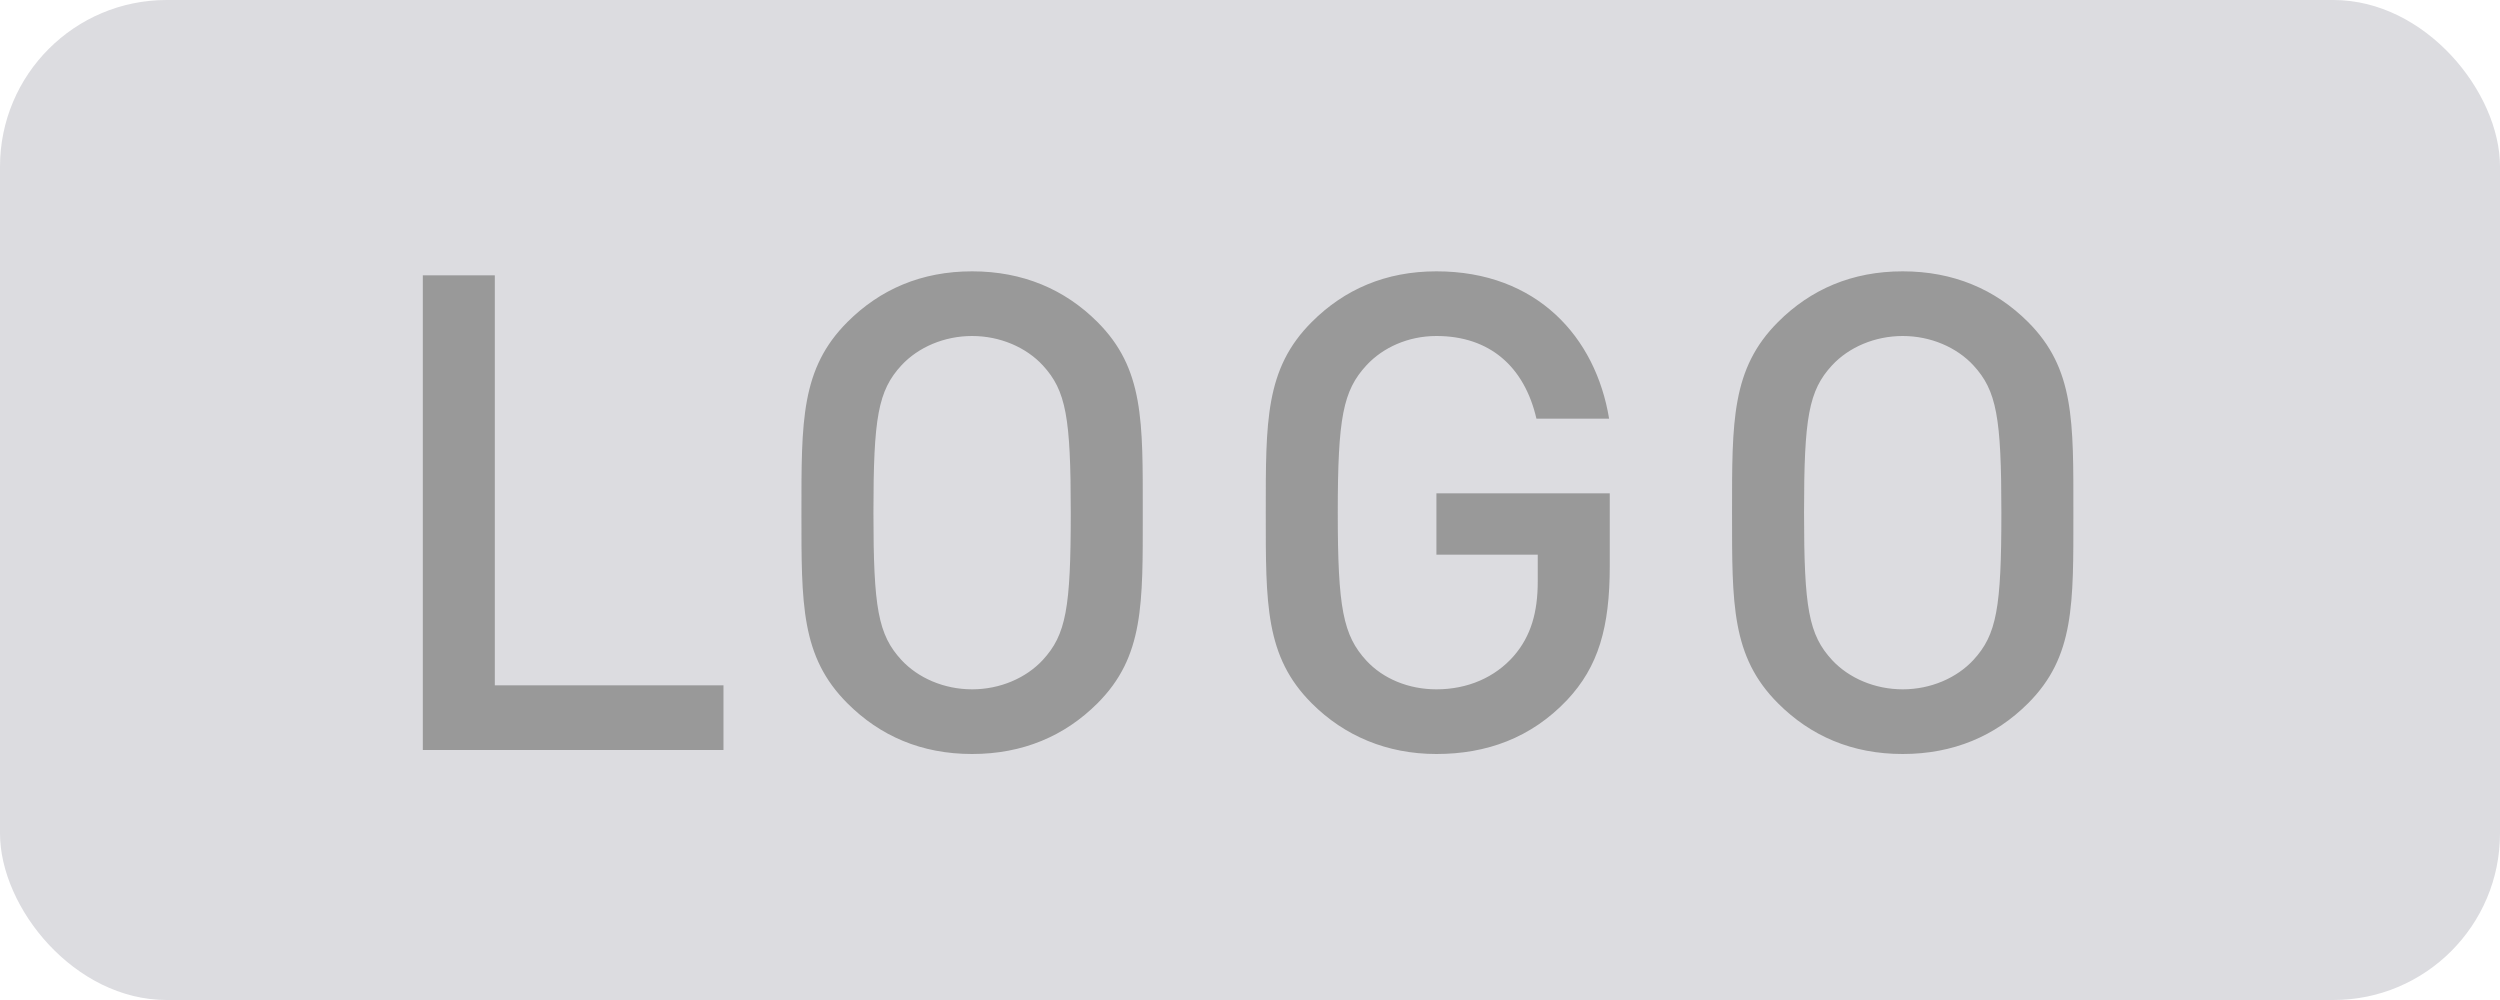 <svg width="120" height="48" viewBox="0 0 120 48" fill="none" xmlns="http://www.w3.org/2000/svg">
<rect x="0" y="0" width="120" height="48" fill="#333333" stroke="none"/>
<g clip-path="url(#clip0_0_3)">
<rect width="120" height="48" fill="white"/>
<rect width="120" height="48" rx="8" fill="#D9D9DE" fill-opacity="0.933"/>
<path d="M34.727 36H20.295V13.216H23.751V32.896H34.727V36ZM54.853 24.608C54.853 28.992 54.917 31.52 52.677 33.76C51.109 35.328 49.093 36.192 46.661 36.192C44.229 36.192 42.245 35.328 40.677 33.76C38.437 31.52 38.469 28.992 38.469 24.608C38.469 20.224 38.437 17.696 40.677 15.456C42.245 13.888 44.229 13.024 46.661 13.024C49.093 13.024 51.109 13.888 52.677 15.456C54.917 17.696 54.853 20.224 54.853 24.608ZM51.397 24.608C51.397 20.032 51.173 18.752 50.053 17.536C49.253 16.672 48.005 16.128 46.661 16.128C45.317 16.128 44.069 16.672 43.269 17.536C42.149 18.752 41.925 20.032 41.925 24.608C41.925 29.184 42.149 30.464 43.269 31.68C44.069 32.544 45.317 33.088 46.661 33.088C48.005 33.088 49.253 32.544 50.053 31.68C51.173 30.464 51.397 29.184 51.397 24.608ZM77.269 27.168C77.269 30.112 76.725 32 75.221 33.6C73.493 35.424 71.349 36.192 68.948 36.192C66.581 36.192 64.532 35.328 62.965 33.76C60.724 31.52 60.757 28.992 60.757 24.608C60.757 20.224 60.724 17.696 62.965 15.456C64.532 13.888 66.516 13.024 68.948 13.024C73.781 13.024 76.597 16.192 77.237 20.096H73.749C73.172 17.6 71.508 16.128 68.948 16.128C67.605 16.128 66.388 16.672 65.588 17.536C64.469 18.752 64.213 20.032 64.213 24.608C64.213 29.184 64.469 30.496 65.588 31.712C66.388 32.576 67.605 33.088 68.948 33.088C70.453 33.088 71.764 32.512 72.66 31.488C73.493 30.528 73.812 29.376 73.812 27.904V26.624H68.948V23.68H77.269V27.168ZM99.522 24.608C99.522 28.992 99.586 31.52 97.346 33.76C95.778 35.328 93.762 36.192 91.33 36.192C88.898 36.192 86.914 35.328 85.346 33.76C83.106 31.52 83.138 28.992 83.138 24.608C83.138 20.224 83.106 17.696 85.346 15.456C86.914 13.888 88.898 13.024 91.33 13.024C93.762 13.024 95.778 13.888 97.346 15.456C99.586 17.696 99.522 20.224 99.522 24.608ZM96.066 24.608C96.066 20.032 95.842 18.752 94.722 17.536C93.922 16.672 92.674 16.128 91.33 16.128C89.986 16.128 88.738 16.672 87.938 17.536C86.818 18.752 86.594 20.032 86.594 24.608C86.594 29.184 86.818 30.464 87.938 31.68C88.738 32.544 89.986 33.088 91.33 33.088C92.674 33.088 93.922 32.544 94.722 31.68C95.842 30.464 96.066 29.184 96.066 24.608Z" fill="#999999"/>
</g>
<defs>
<clipPath id="clip0_0_3">
<rect width="120" height="48" fill="white"/>
</clipPath>
</defs>
</svg>
